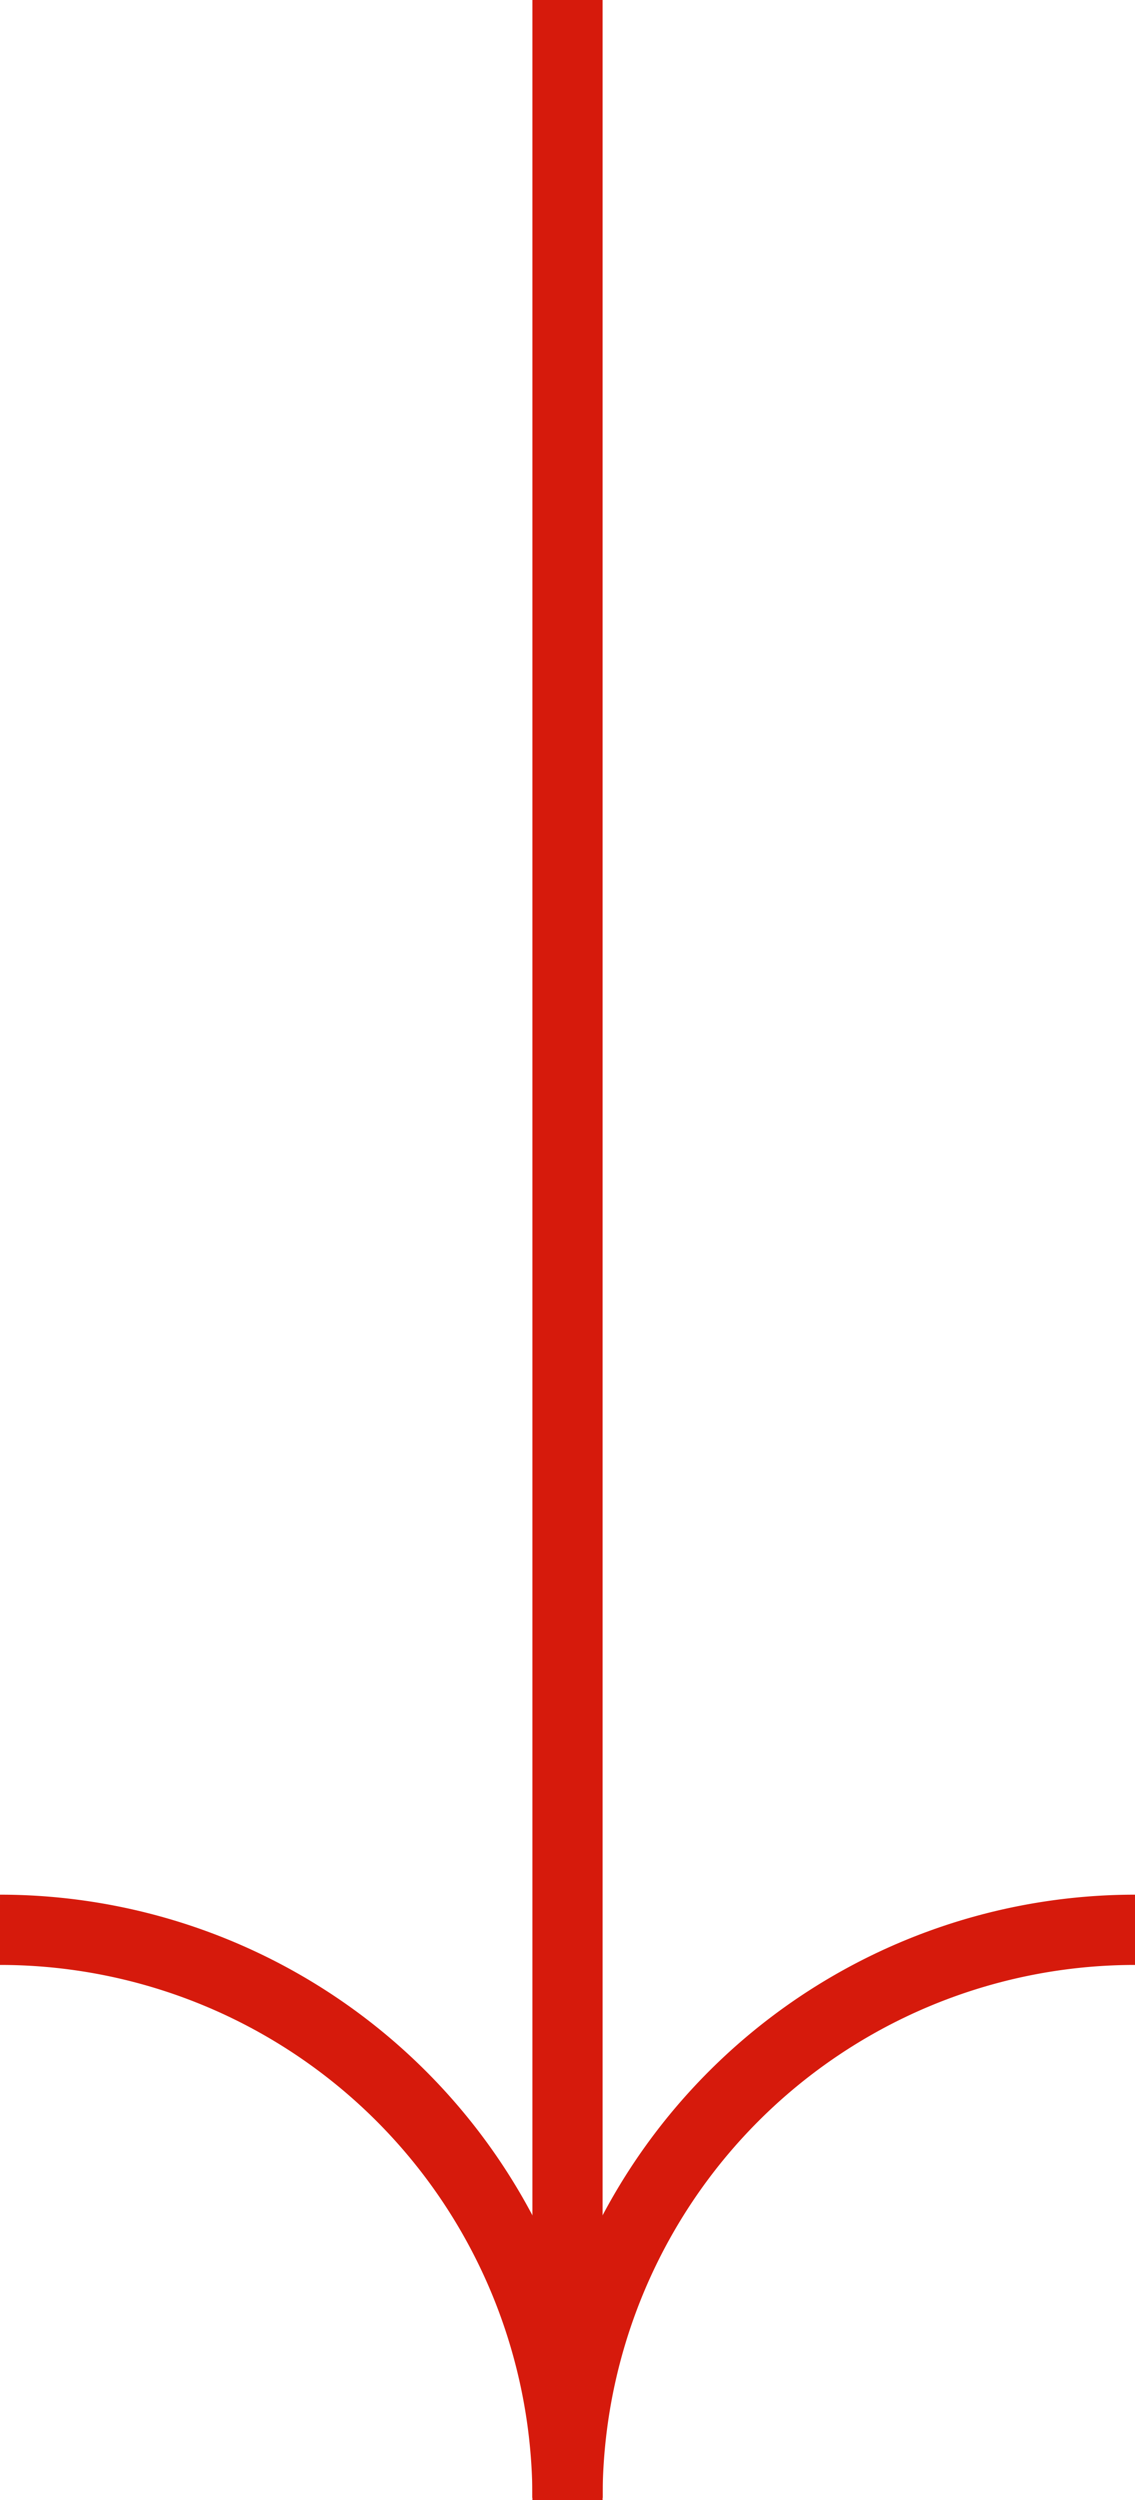 <svg xmlns="http://www.w3.org/2000/svg" width="24.25" height="53.37" viewBox="0 0 24.25 53.37">
  <g id="Raggruppa_4" data-name="Raggruppa 4" transform="translate(1062.995 -1952.778) rotate(90)">
    <line id="Linea_2" data-name="Linea 2" x2="53.37" transform="translate(1952.778 1050.87)" fill="none" stroke="#d61a0c" stroke-miterlimit="10" stroke-width="1.5"/>
    <path id="Tracciato_7" data-name="Tracciato 7" d="M2006.1,1050.87a12.126,12.126,0,0,1-12.125-12.125" fill="none" stroke="#d61a0c" stroke-linejoin="round" stroke-width="1.5"/>
    <path id="Tracciato_8" data-name="Tracciato 8" d="M2006.1,1050.87a12.126,12.126,0,0,0-12.125,12.125" fill="none" stroke="#d61a0c" stroke-linejoin="round" stroke-width="1.5"/>
  </g>
</svg>
